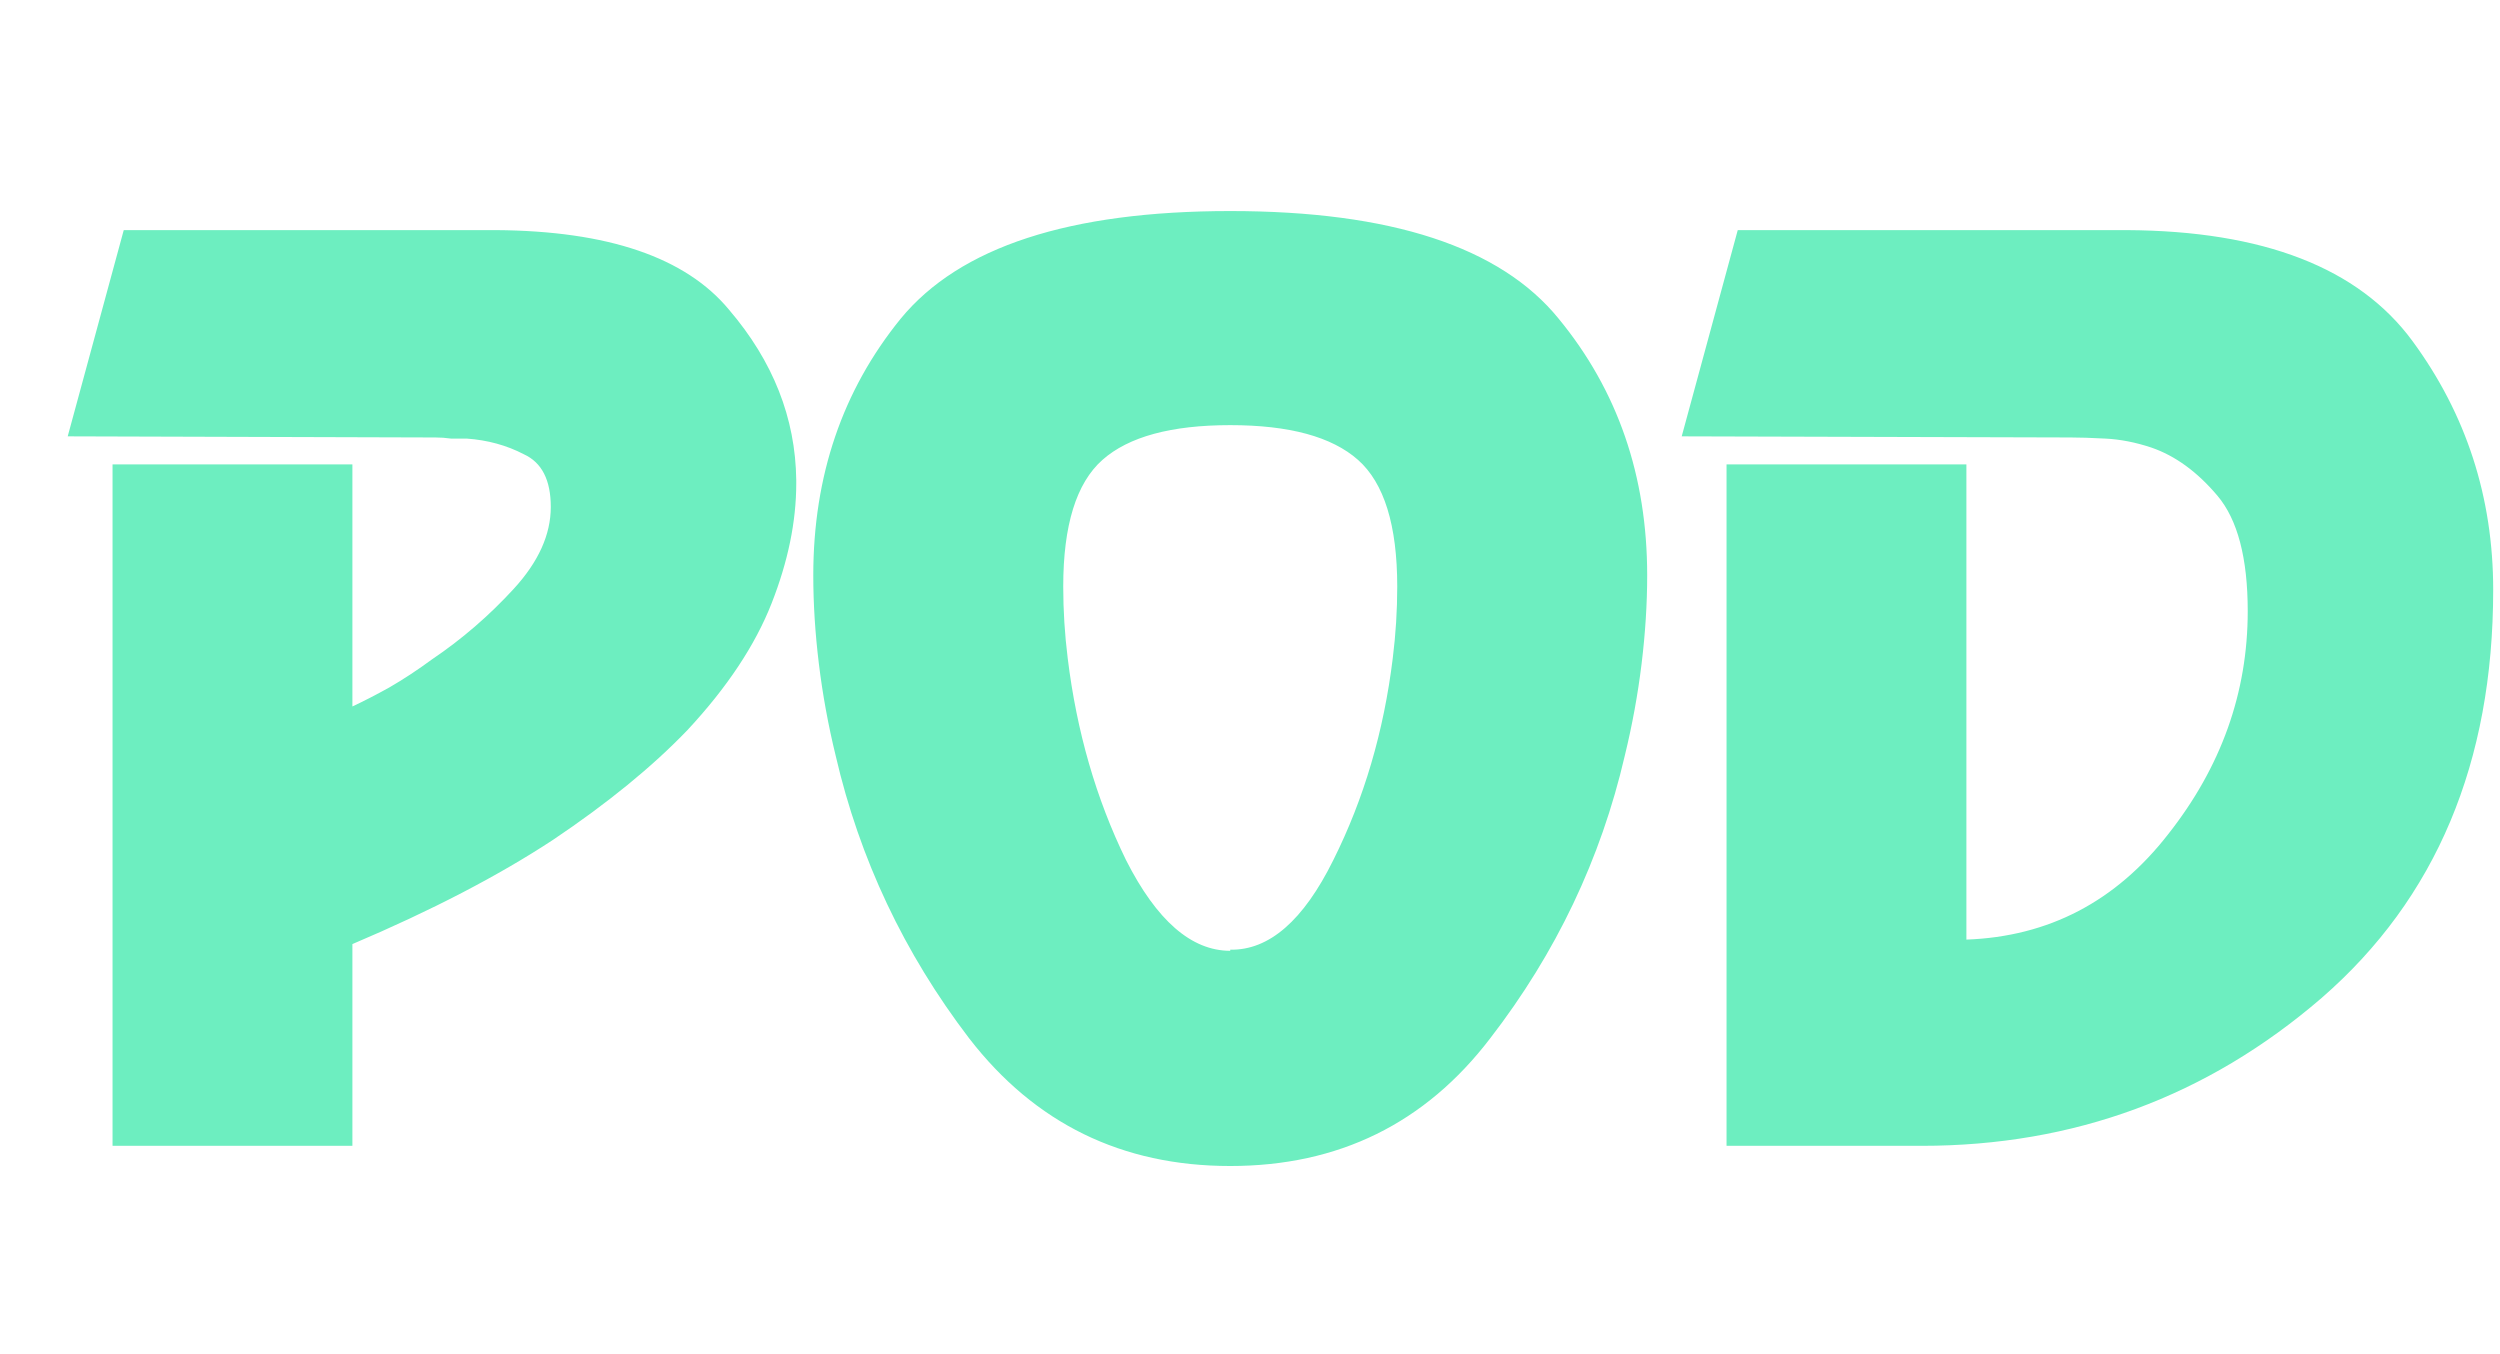 <svg width="600" height="325" viewBox="0 0 600 325" fill="none" xmlns="http://www.w3.org/2000/svg">
<g clip-path="url(#clip0_218_191)">
<g filter="url(#filter0_d_218_191)">
<path d="M78.576 220.311V269H21.01V105.448H78.576V163.552C81.266 162.297 84.225 160.772 87.453 158.979C90.861 157.006 94.268 154.765 97.675 152.254C104.849 147.412 111.394 141.763 117.312 135.307C123.23 128.851 126.189 122.305 126.189 115.67C126.189 109.214 124.037 105 119.733 103.027C115.609 100.875 111.036 99.62 106.014 99.261C104.759 99.261 103.504 99.261 102.248 99.261C100.993 99.082 99.738 98.992 98.482 98.992C98.482 98.992 98.393 98.992 98.213 98.992C98.213 98.992 98.124 98.992 97.944 98.992L10.25 98.723L23.7 49.227H113.008C139.908 49.406 158.559 55.773 168.96 68.326C179.541 80.7 184.921 94.329 185.1 109.214C185.1 109.393 185.1 109.573 185.1 109.752C185.1 109.752 185.1 109.842 185.1 110.021C185.1 119.167 183.128 128.761 179.182 138.804C175.237 148.847 168.512 158.979 159.007 169.201C150.579 177.988 139.819 186.776 126.727 195.563C113.636 204.171 97.586 212.51 78.576 220.58V220.311ZM289.256 273.842C263.252 273.842 242.36 263.62 226.579 243.176C210.977 222.732 200.306 200.136 194.568 175.388C192.774 168.035 191.429 160.683 190.533 153.33C189.636 145.977 189.188 138.894 189.188 132.079C189.188 108.228 196.182 87.694 210.17 70.478C224.337 53.262 250.699 44.654 289.256 44.654C327.812 44.654 354.085 53.262 368.073 70.478C382.24 87.694 389.324 108.228 389.324 132.079C389.324 138.894 388.875 145.977 387.979 153.33C387.082 160.683 385.737 168.035 383.944 175.388C378.205 200.136 367.445 222.732 351.664 243.176C336.062 263.62 315.259 273.842 289.256 273.842ZM289.256 221.925C298.581 222.104 306.83 214.931 314.004 200.405C321.356 185.7 326.109 169.56 328.261 151.985C328.619 149.116 328.888 146.246 329.068 143.377C329.247 140.508 329.337 137.638 329.337 134.769C329.337 120.064 326.198 109.931 319.922 104.372C313.645 98.813 303.423 96.033 289.256 96.033C275.088 96.033 264.866 98.813 258.59 104.372C252.313 109.931 249.175 120.064 249.175 134.769C249.175 137.638 249.264 140.508 249.444 143.377C249.623 146.246 249.892 149.116 250.251 151.985C252.403 169.56 257.065 185.7 264.239 200.405C271.591 214.931 279.93 222.194 289.256 222.194V221.925ZM455.176 269H408.37V105.448H465.936V219.504C485.663 218.787 501.803 210.358 514.356 194.218C527.089 178.078 533.455 160.234 533.455 140.687C533.455 127.954 531.034 118.719 526.192 112.98C521.35 107.241 516.06 103.386 510.321 101.413C506.555 100.158 502.879 99.44 499.292 99.261C495.885 99.082 493.105 98.992 490.953 98.992L397.61 98.723L411.06 49.227H504.403C537.221 49.406 560.086 58.283 572.998 75.858C585.91 93.433 592.366 113.339 592.366 135.576C592.366 177.002 578.647 209.641 551.209 233.492C523.771 257.164 491.76 269 455.176 269Z" fill="#6DEEC0"/>
</g>
</g>
<defs>
<filter id="filter0_d_218_191" x="10.25" y="44.654" width="588.116" height="235.188" filterUnits="userSpaceOnUse" color-interpolation-filters="sRGB">
<feFlood flood-opacity="0" result="BackgroundImageFix"/>
<feColorMatrix in="SourceAlpha" type="matrix" values="0 0 0 0 0 0 0 0 0 0 0 0 0 0 0 0 0 0 127 0" result="hardAlpha"/>
<feOffset dx="6" dy="6"/>
<feComposite in2="hardAlpha" operator="out"/>
<feColorMatrix type="matrix" values="0 0 0 0 0 0 0 0 0 0 0 0 0 0 0 0 0 0 1 0"/>
<feBlend mode="normal" in2="BackgroundImageFix" result="effect1_dropShadow_218_191"/>
<feBlend mode="normal" in="SourceGraphic" in2="effect1_dropShadow_218_191" result="shape"/>
</filter>
<clipPath id="clip0_218_191">
<rect width="600" height="325" fill="white"/>
</clipPath>
</defs>
</svg>
